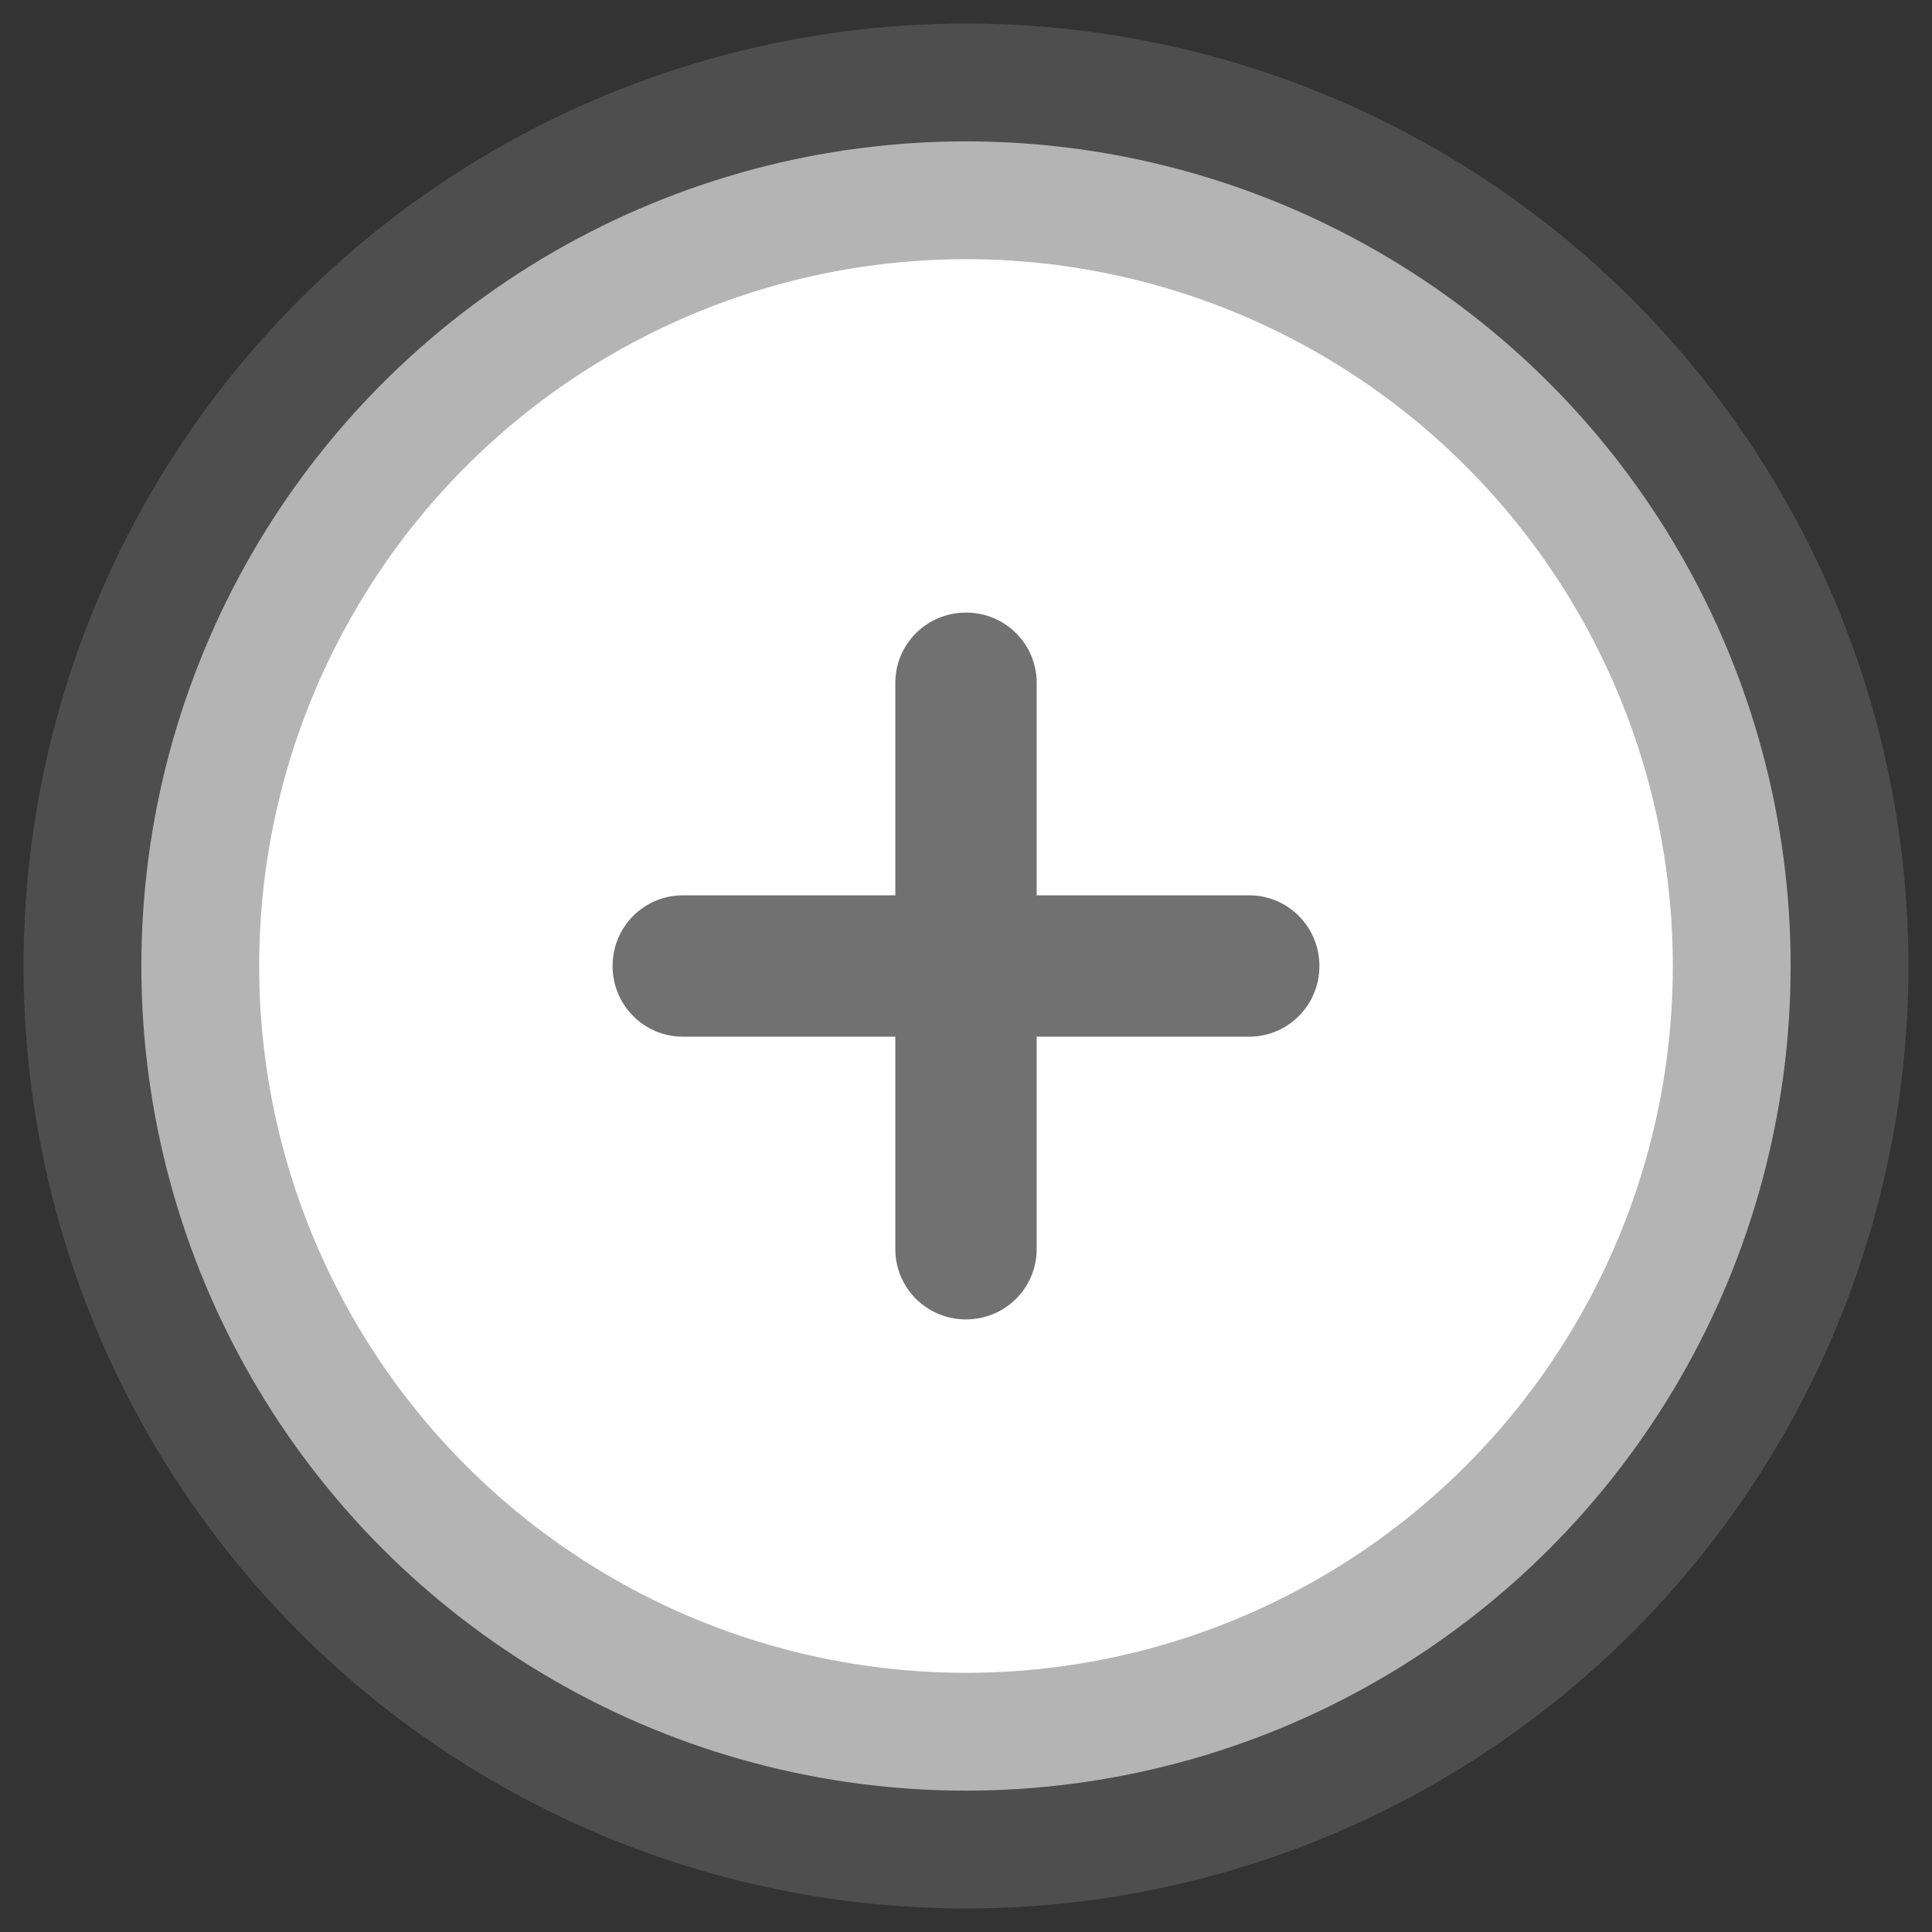 <?xml version="1.0" encoding="UTF-8" standalone="no"?>
<svg width="41px" height="41px" viewBox="0 0 41 41" version="1.1" xmlns="http://www.w3.org/2000/svg" xmlns:xlink="http://www.w3.org/1999/xlink" xmlns:sketch="http://www.bohemiancoding.com/sketch/ns">
    <rect x="0" y="0" width="41" height="41" fill="#333333" stroke="none"/>
    <!-- Generator: Sketch 3.0.3 (7891) - http://www.bohemiancoding.com/sketch -->
    <title>AddEvent</title>
    <desc>Created with Sketch.</desc>
    <defs></defs>
    <g id="Page-1" stroke="none" stroke-width="1" fill="none" fill-rule="evenodd" sketch:type="MSPage">
        <g id="AddEvent" sketch:type="MSLayerGroup">
            <circle id="Oval-7" stroke-opacity="0.5" stroke="#6A6A6A" stroke-width="5" fill="#FFFFFF" sketch:type="MSShapeGroup" cx="20.5" cy="20.5" r="17.5"></circle>
            <path d="M19,19 L19,14.493 C19,13.664 19.672,13 20.5,13 C21.334,13 22,13.668 22,14.493 L22,19 L26.507,19 C27.336,19 28,19.672 28,20.5 C28,21.334 27.332,22 26.507,22 L22,22 L22,26.507 C22,27.336 21.328,28 20.5,28 C19.666,28 19,27.332 19,26.507 L19,22 L14.493,22 C13.664,22 13,21.328 13,20.5 C13,19.666 13.668,19 14.493,19 L19,19 Z" id="Rectangle-26" fill="#717171" sketch:type="MSShapeGroup"></path>
        </g>
    </g>
</svg>